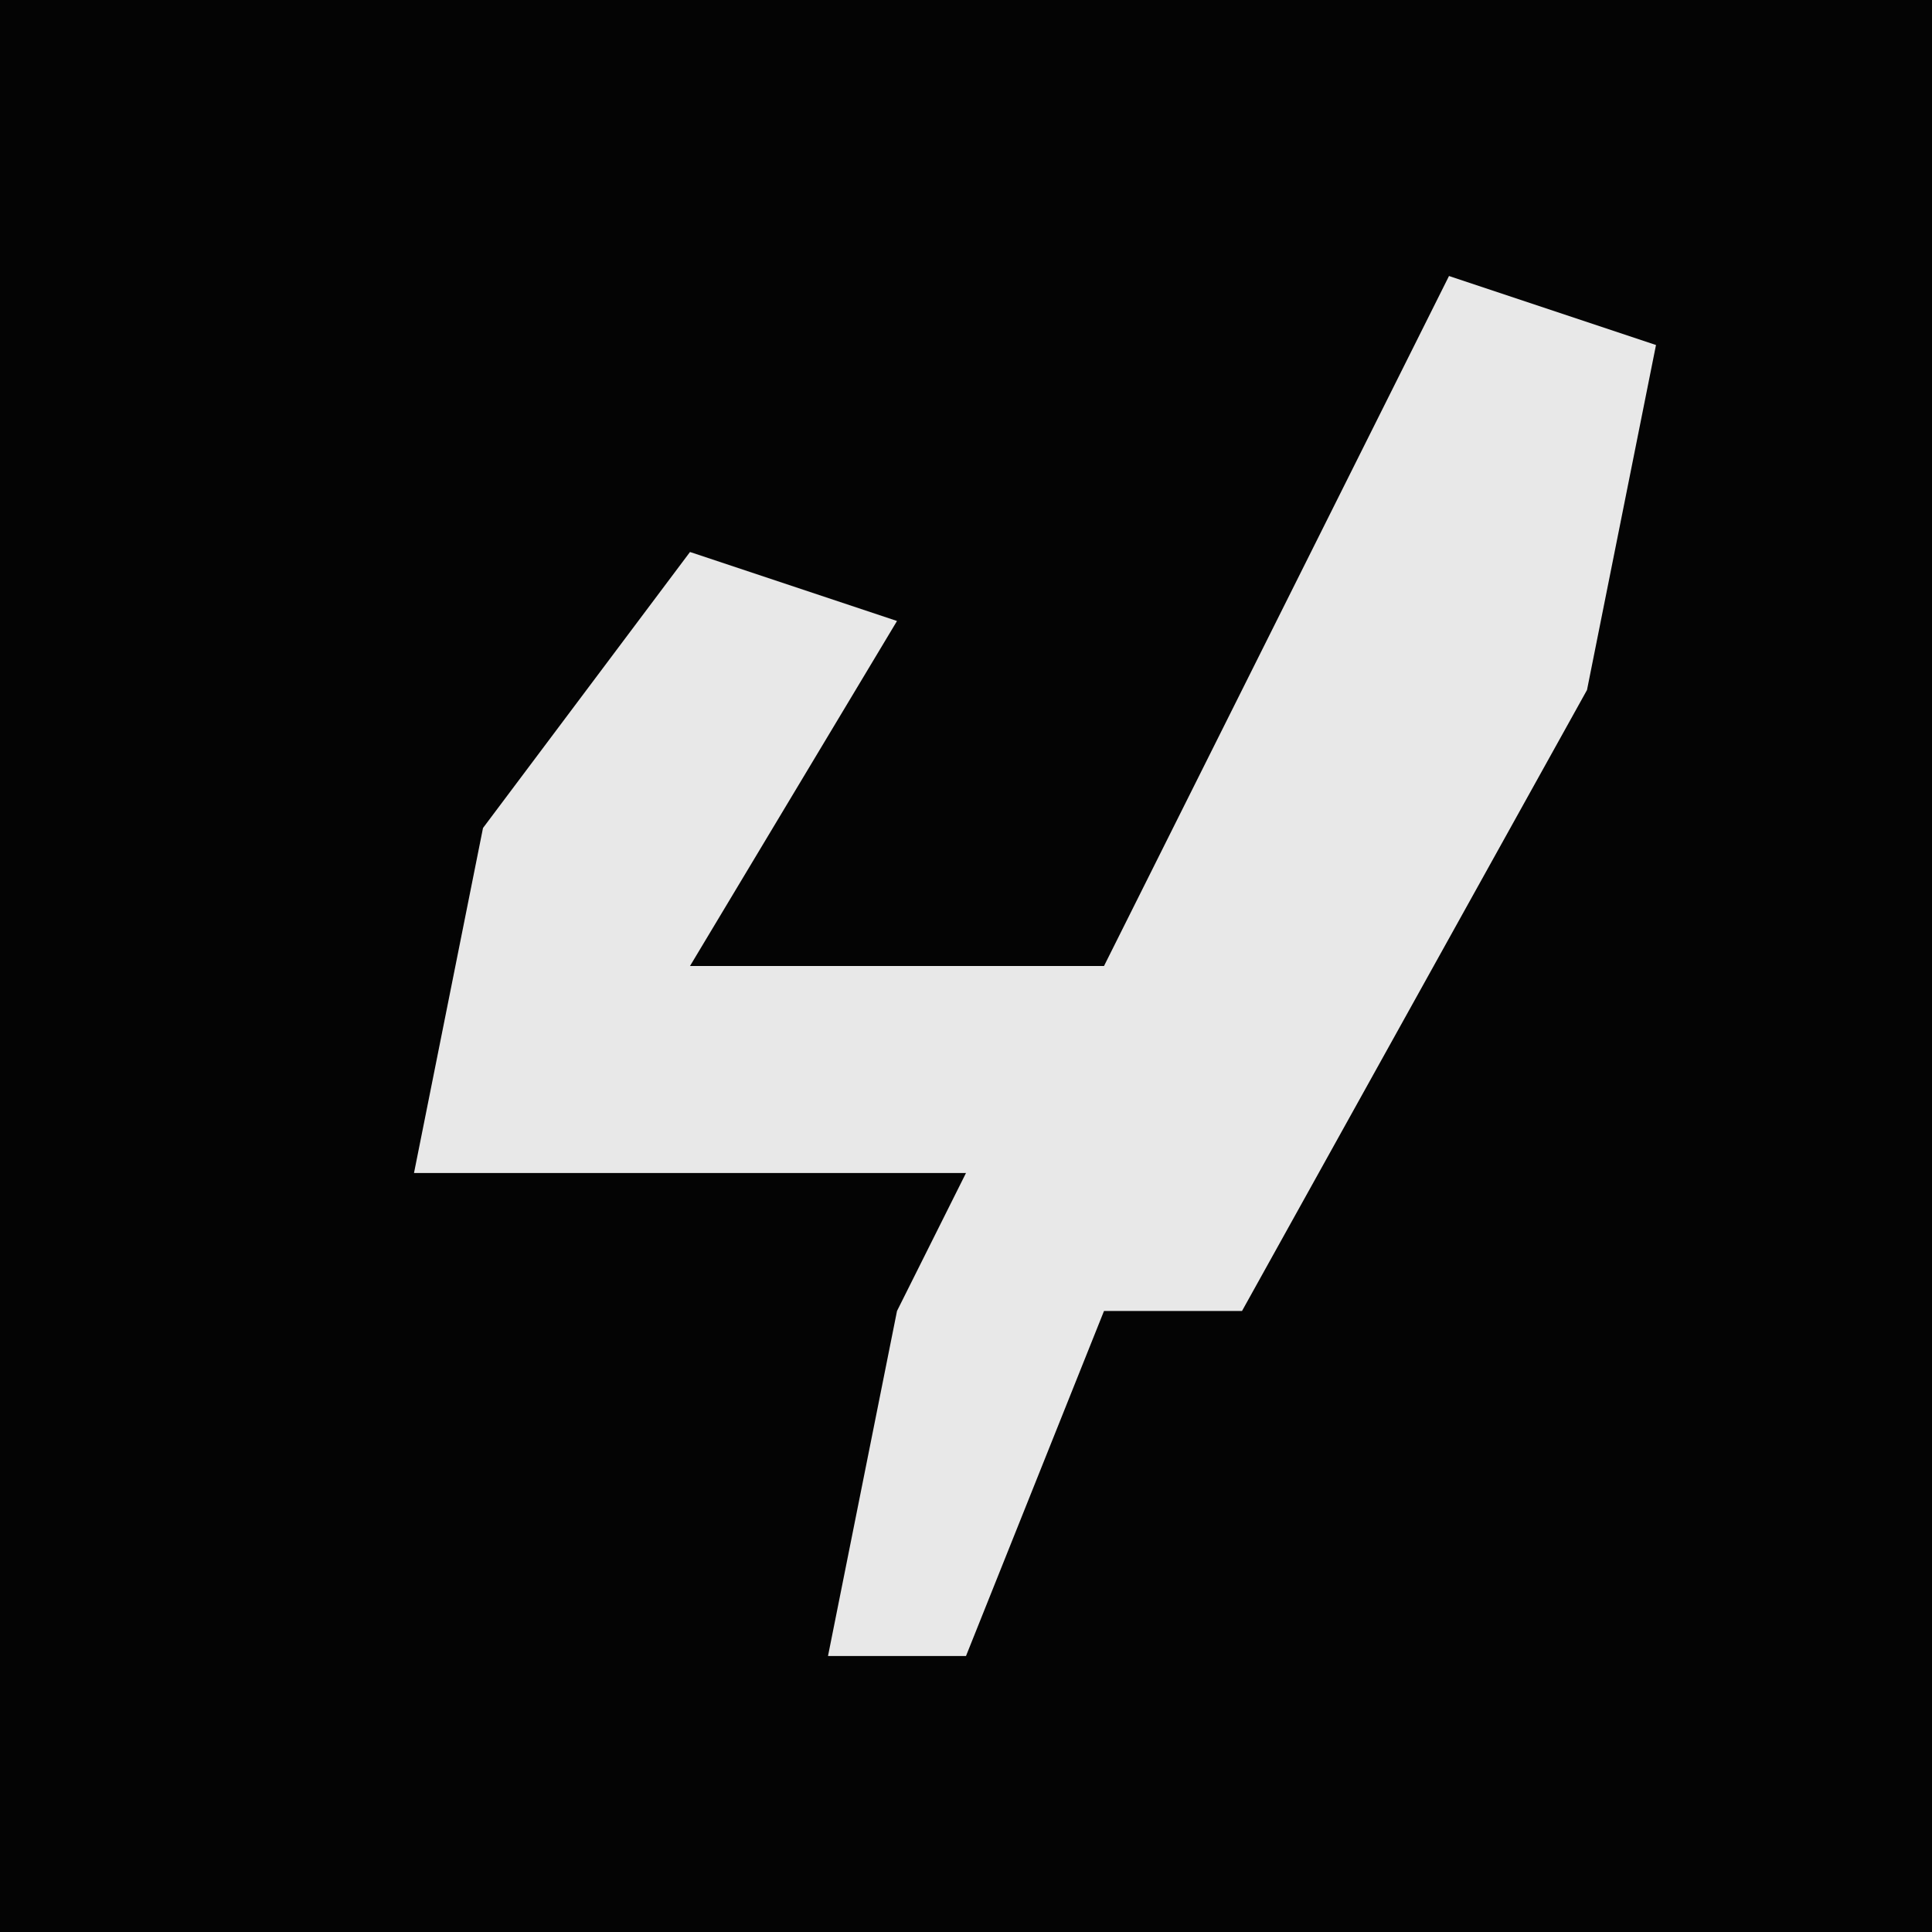 <?xml version="1.0" encoding="UTF-8"?>
<svg version="1.1" xmlns="http://www.w3.org/2000/svg" width="28" height="28">
<path d="M0,0 L28,0 L28,28 L0,28 Z " fill="#040404" transform="translate(0,0)"/>
<path d="M0,0 L3,1 L2,6 L-3,15 L-5,15 L-7,20 L-9,20 L-8,15 L-7,13 L-15,13 L-14,8 L-11,4 L-8,5 L-11,10 L-5,10 Z " fill="#E8E8E8" transform="translate(21,4)"/>
</svg>
